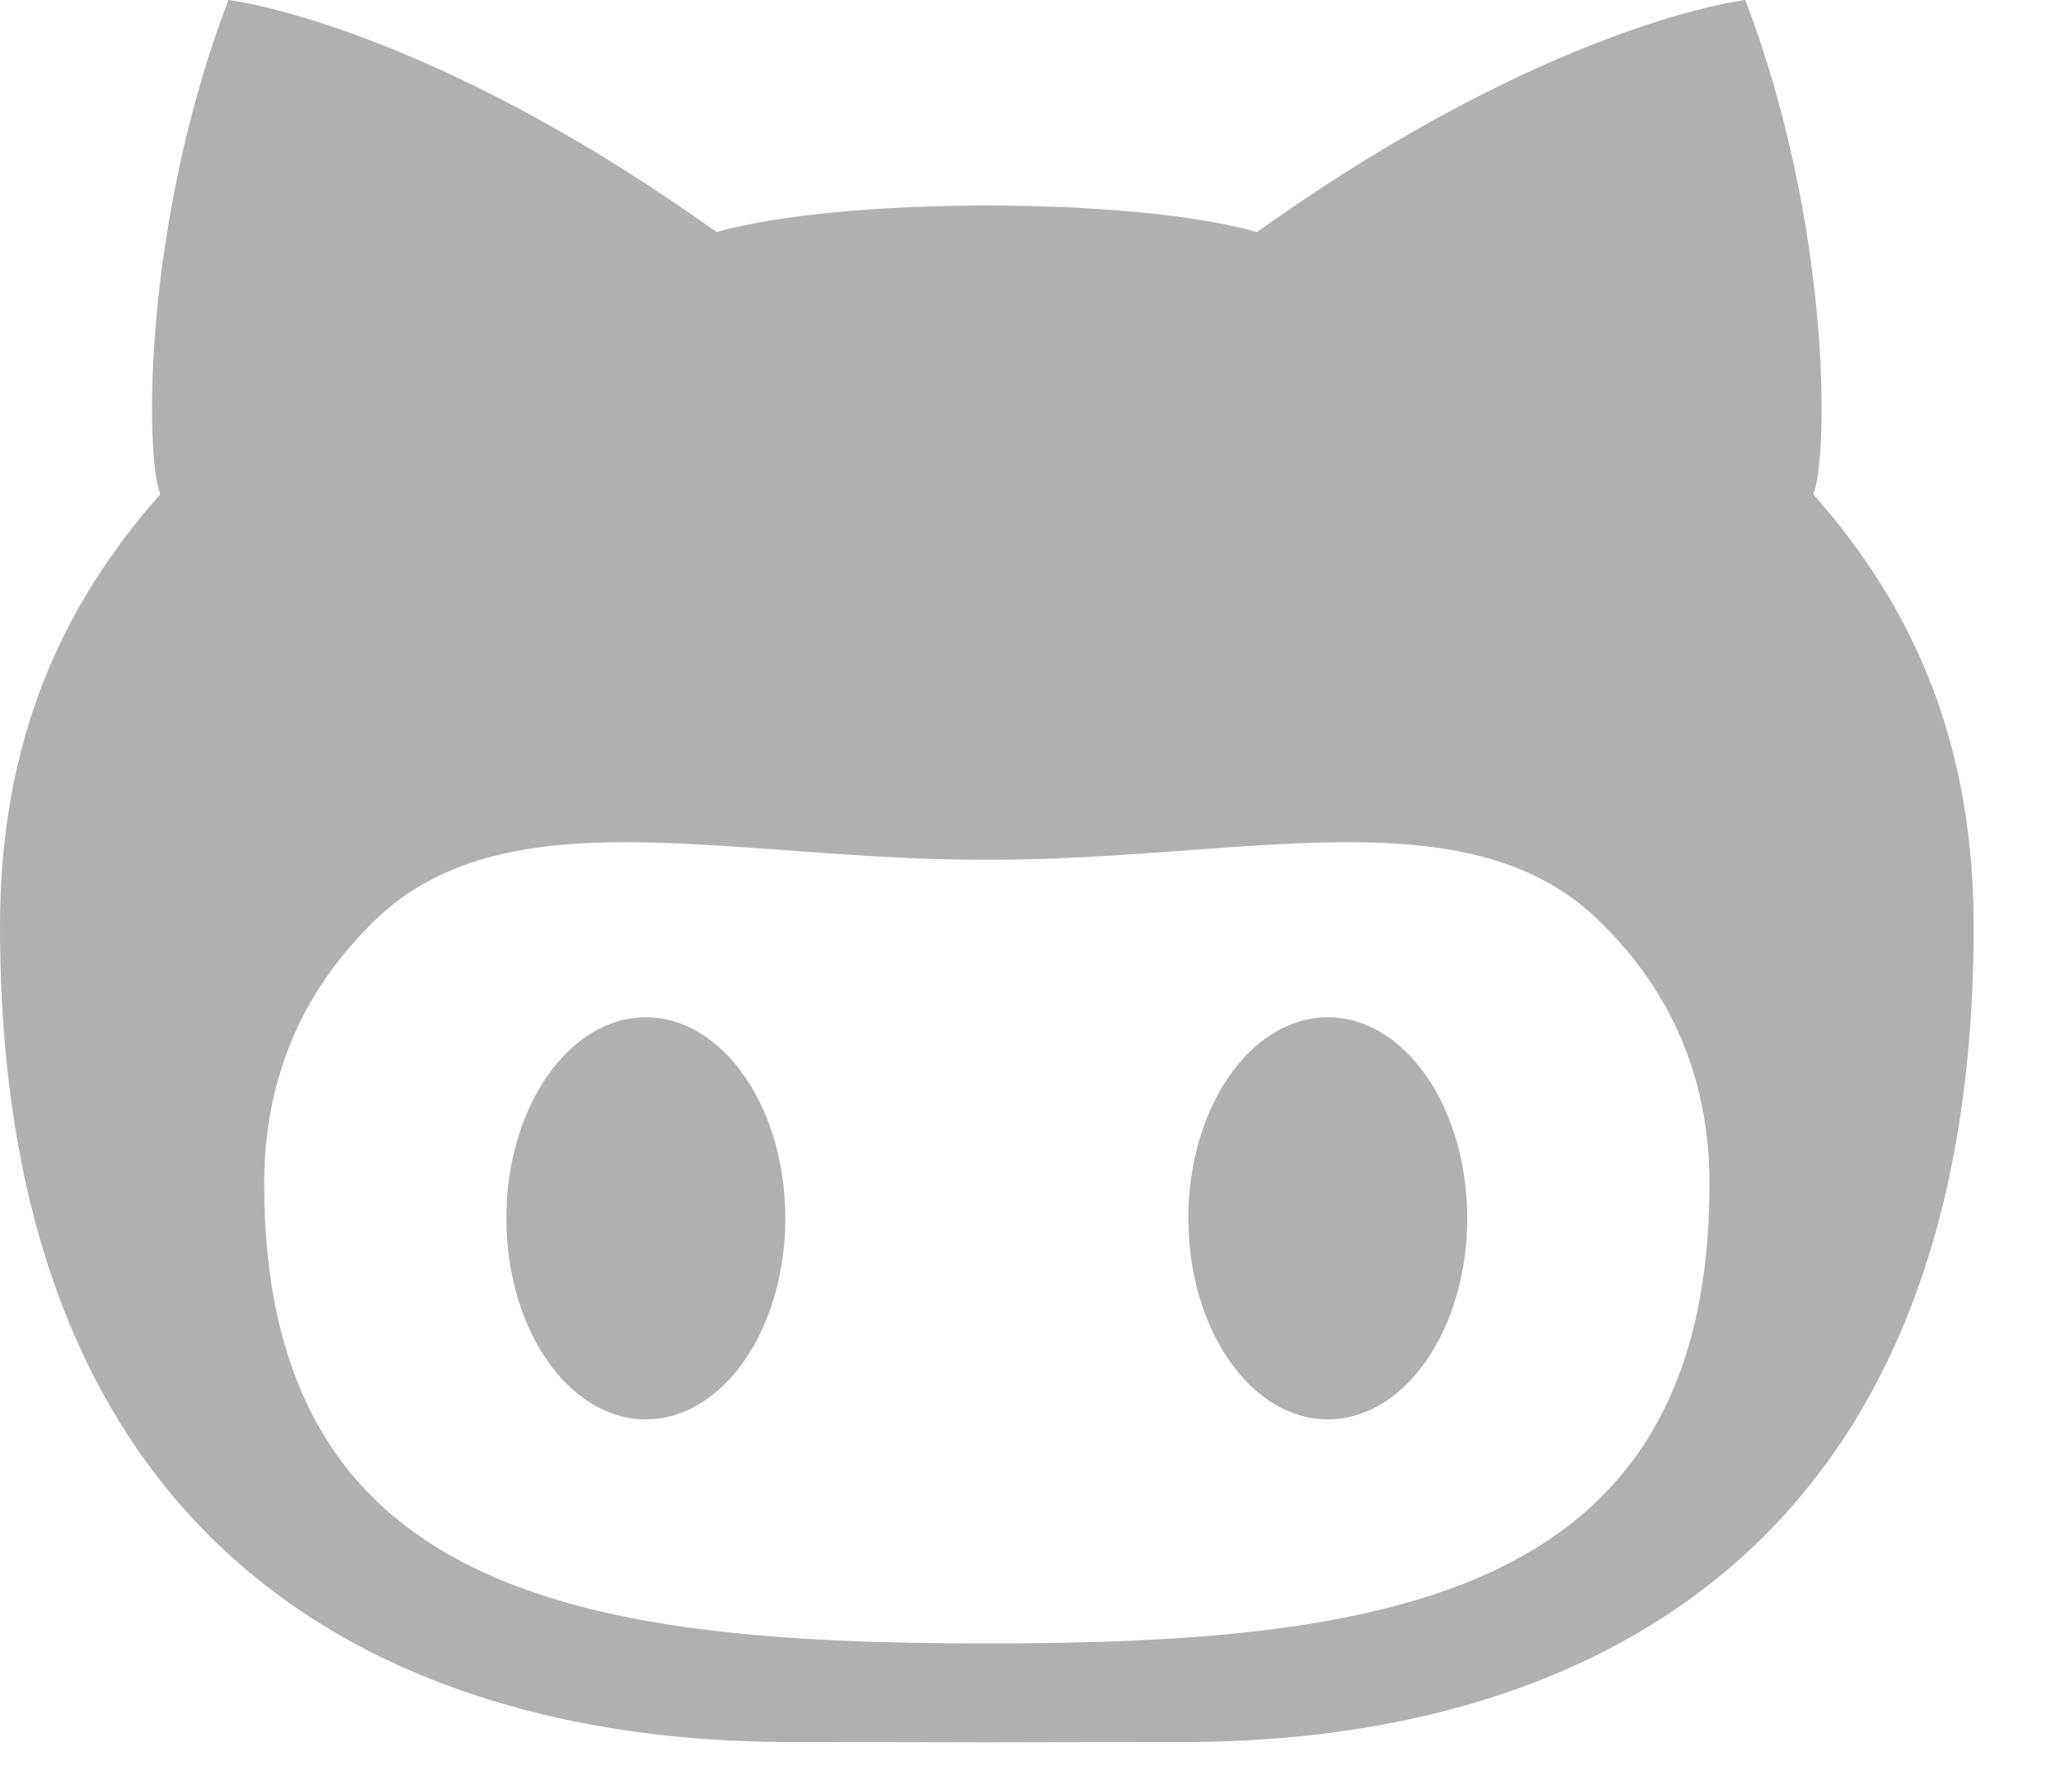 <?xml version="1.0" encoding="UTF-8" standalone="no"?>
<svg width="24px" height="21px" viewBox="0 0 24 21" version="1.1" xmlns="http://www.w3.org/2000/svg" xmlns:xlink="http://www.w3.org/1999/xlink">
    <defs></defs>
    <g id="Page-1" stroke="none" stroke-width="1" fill="none" fill-rule="evenodd">
        <g id="homepage-5" transform="translate(-767, -2541)" fill="#B0B0B0">
            <path d="M774.568,2552.924 C773.666,2552.924 772.934,2553.979 772.934,2555.28 C772.934,2556.582 773.666,2557.637 774.568,2557.637 C775.471,2557.637 776.203,2556.582 776.203,2555.28 C776.203,2553.979 775.471,2552.924 774.568,2552.924 L774.568,2552.924 Z M778.6,2560.263 L778.529,2560.263 C773.788,2560.263 770.096,2559.674 770.096,2554.874 C770.096,2553.725 770.485,2552.659 771.41,2551.772 C772.954,2550.298 775.565,2551.078 778.529,2551.078 L778.564,2551.078 L778.6,2551.078 C781.563,2551.078 784.175,2550.298 785.718,2551.772 C786.643,2552.659 787.033,2553.725 787.033,2554.874 C787.033,2559.674 783.341,2560.263 778.6,2560.263 L778.6,2560.263 Z M788.25,2546.794 C788.436,2546.315 788.445,2543.6 787.453,2541 C787.453,2541 785.176,2541.259 781.731,2543.72 C781.009,2543.514 779.786,2543.409 778.564,2543.409 C777.342,2543.409 776.12,2543.514 775.397,2543.72 C771.952,2541.259 769.676,2541 769.676,2541 C768.684,2543.6 768.692,2546.315 768.878,2546.794 C767.712,2548.111 767,2549.695 767,2551.861 C767,2561.268 774.494,2561.42 776.386,2561.42 C776.814,2561.42 777.665,2561.42 778.564,2561.423 C779.464,2561.42 780.315,2561.42 780.743,2561.42 C782.635,2561.42 790.129,2561.268 790.129,2551.861 C790.129,2549.695 789.416,2548.111 788.25,2546.794 L788.25,2546.794 Z M782.561,2552.924 C781.658,2552.924 780.926,2553.979 780.926,2555.28 C780.926,2556.582 781.658,2557.637 782.561,2557.637 C783.463,2557.637 784.194,2556.582 784.194,2555.28 C784.194,2553.979 783.463,2552.924 782.561,2552.924 L782.561,2552.924 Z" id="github"></path>
        </g>
    </g>
</svg>